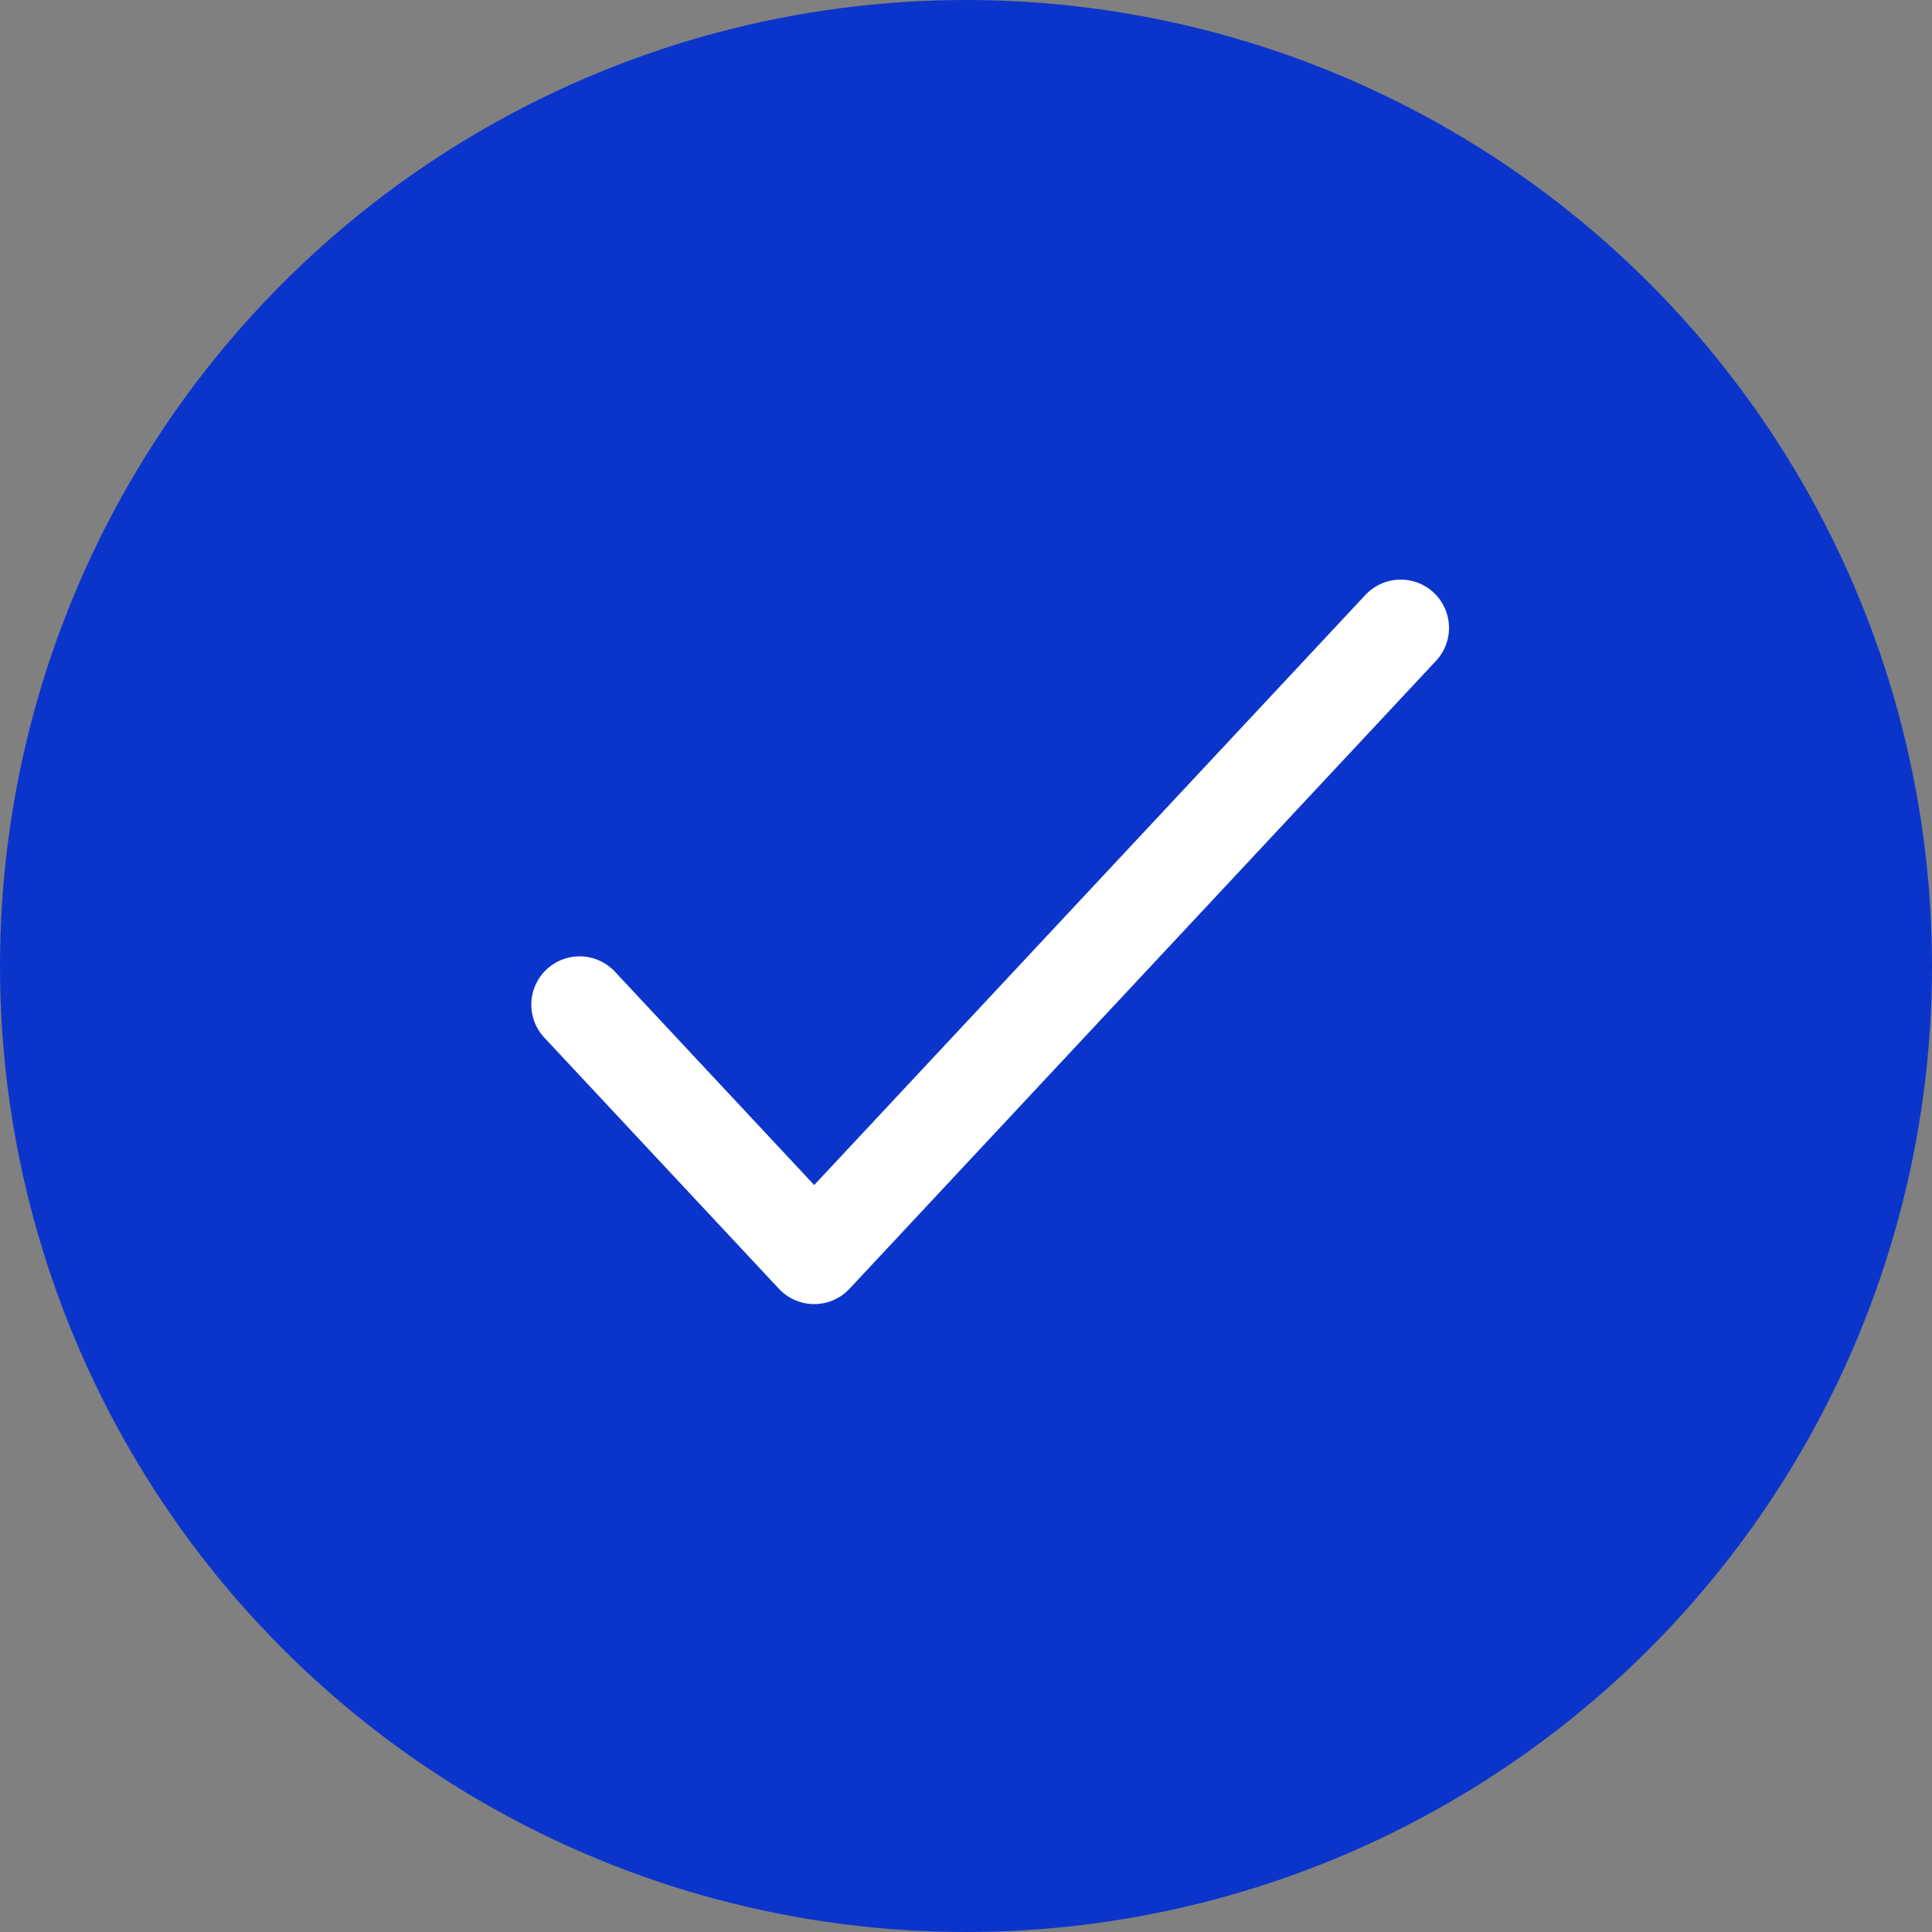 <svg width="40" height="40" viewBox="0 0 40 40" fill="none" xmlns="http://www.w3.org/2000/svg">
<rect x="0" y="0" width="40" height="40" fill="#808080" stroke="none"/>
<circle cx="20" cy="20" r="20" fill="#0B35CA"/>
<path d="M12 20.8L16.857 26L29 13" stroke="white" stroke-width="2" stroke-linecap="round" stroke-linejoin="round"/>
</svg>
